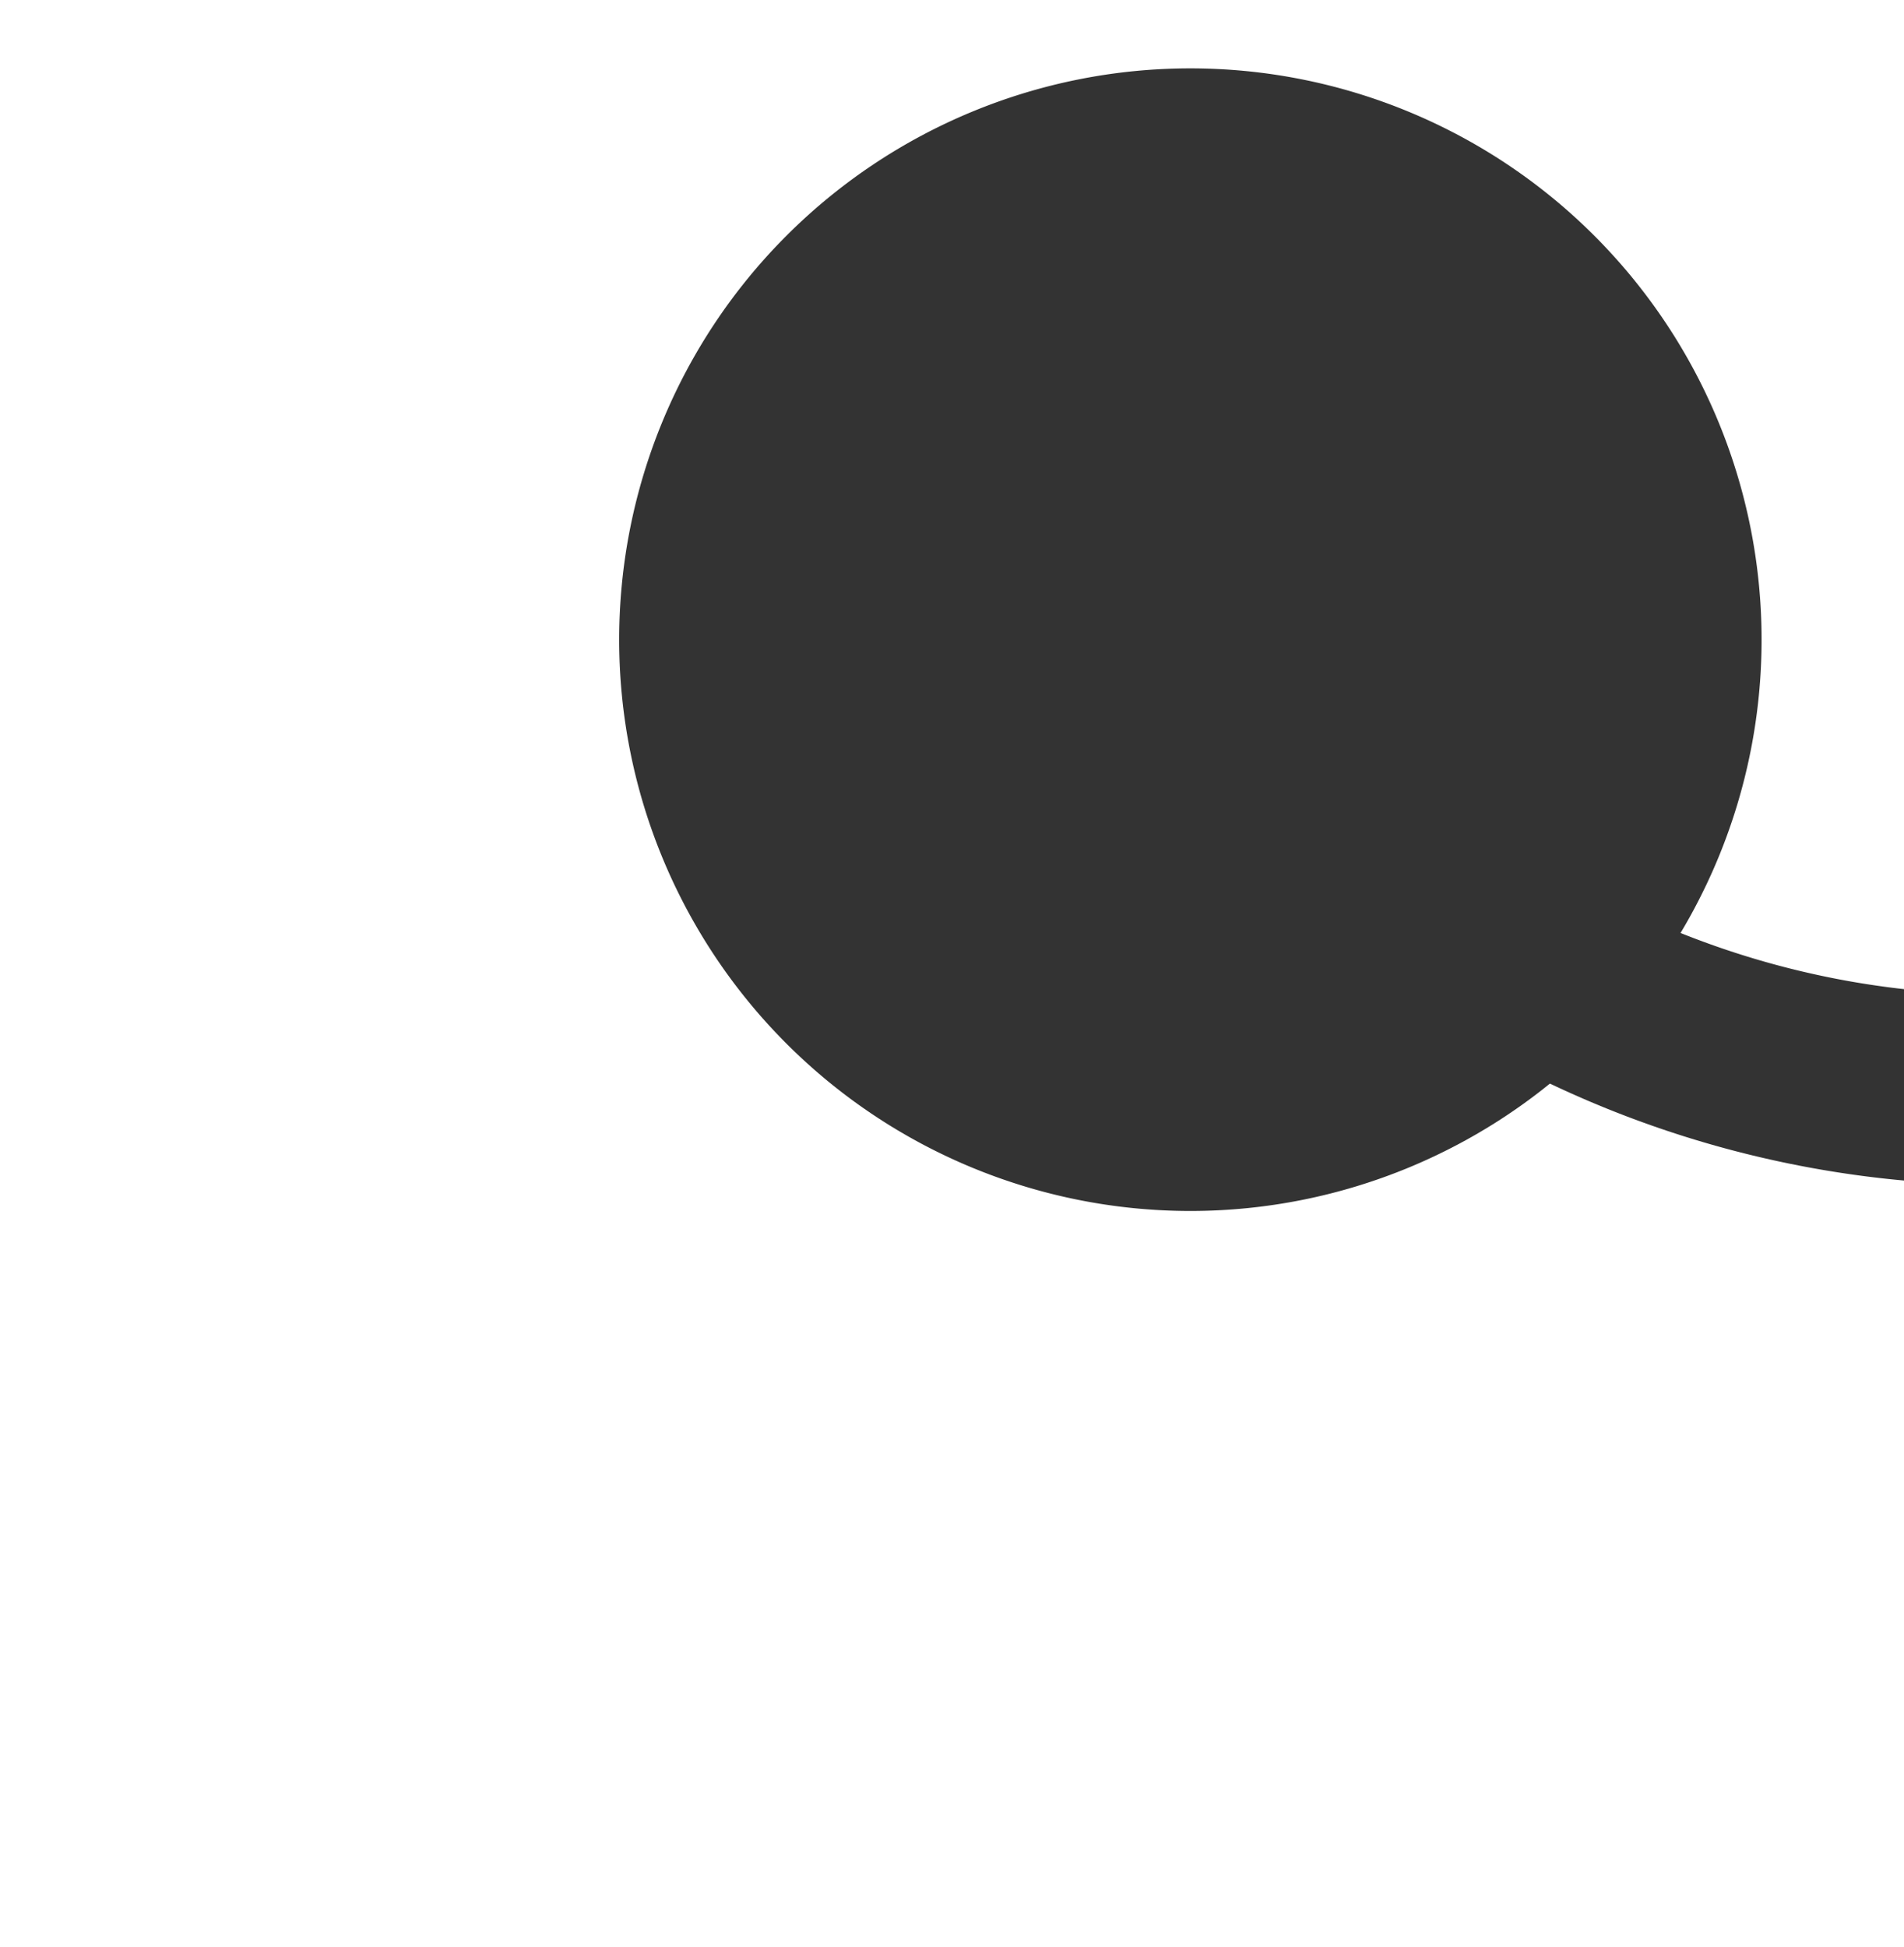 ﻿<?xml version="1.0" encoding="utf-8"?>
<svg version="1.1" xmlns:xlink="http://www.w3.org/1999/xlink" width="10px" height="10.222px" preserveAspectRatio="xMidYMin meet" viewBox="1112 417  8 10.222" xmlns="http://www.w3.org/2000/svg">
  <path d="M 1116.5 417.722  A 5 5 0 0 0 1121.5 422.722 L 1469 422.722  A 5 5 0 0 0 1474.5 417.722 L 1474.5 160  A 5 5 0 0 1 1479.5 155.5 L 1484 155.5  " stroke-width="1" stroke="#333333" fill="none" />
  <path d="M 1117.252 417.359  A 3 3 0 0 0 1114.252 420.359 A 3 3 0 0 0 1117.252 423.359 A 3 3 0 0 0 1120.252 420.359 A 3 3 0 0 0 1117.252 417.359 Z " fill-rule="nonzero" fill="#333333" stroke="none" />
</svg>